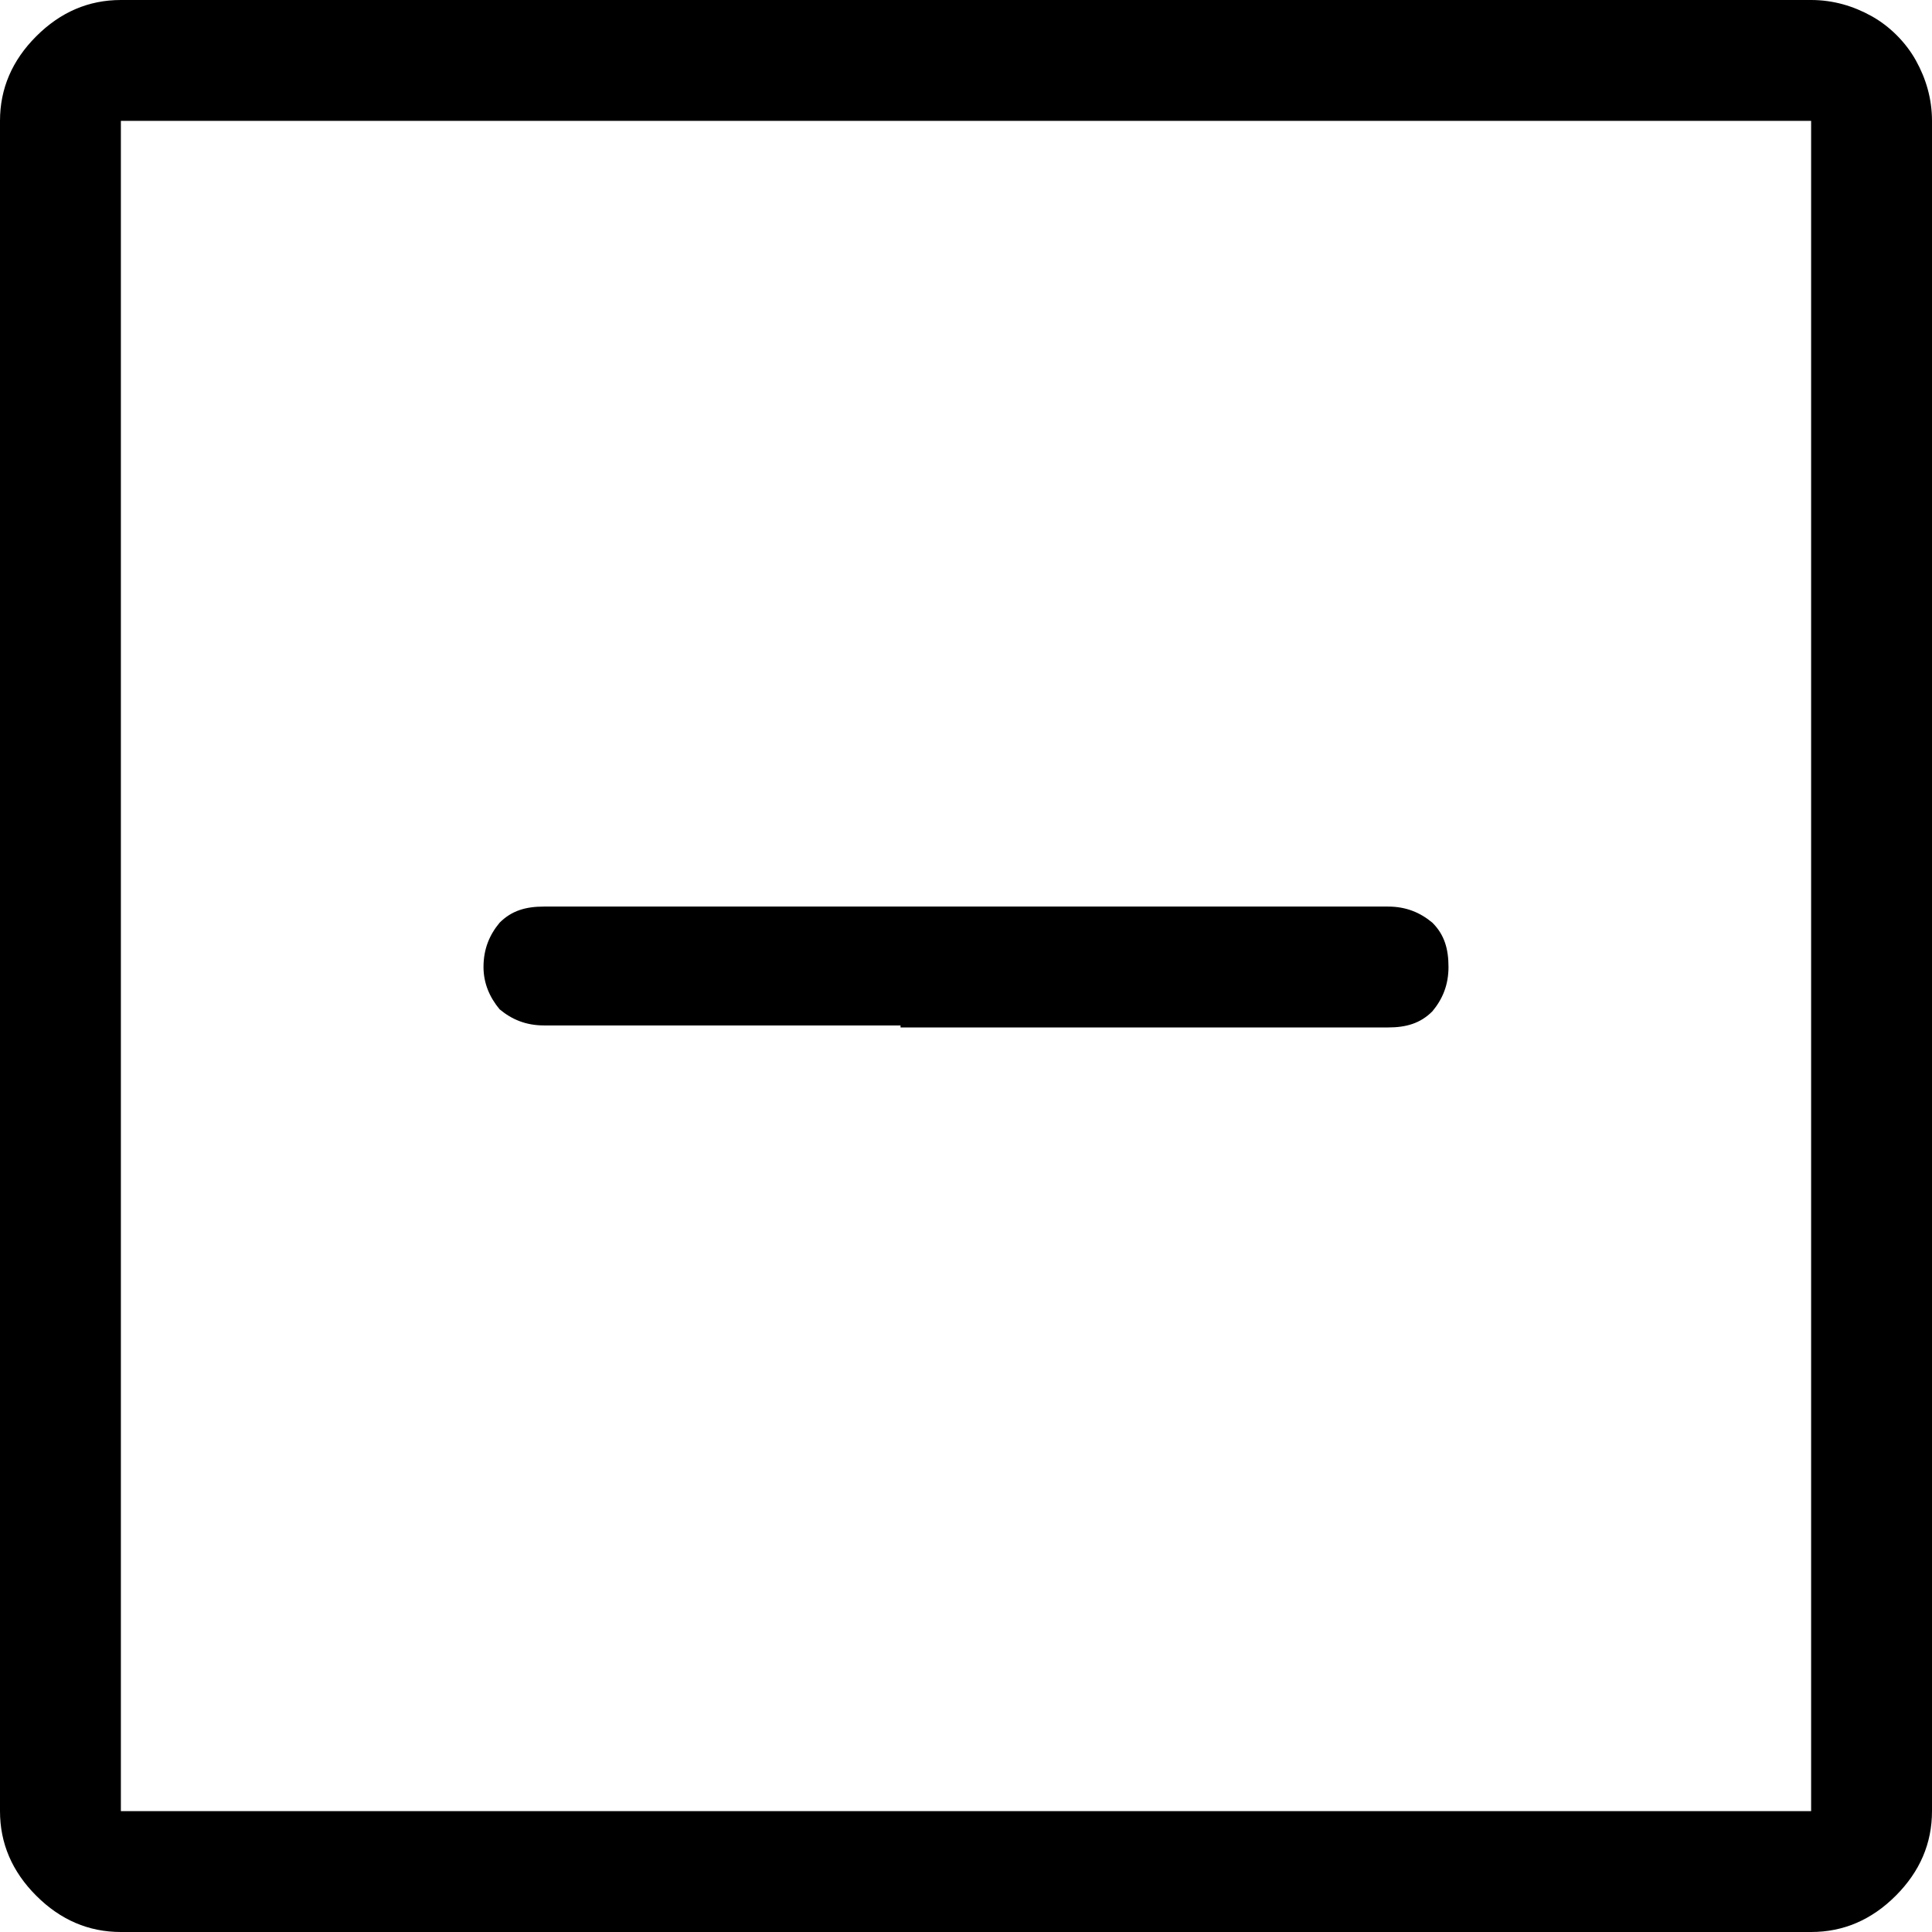 <?xml version="1.0" encoding="utf-8"?>
<!-- Generator: Adobe Illustrator 24.0.1, SVG Export Plug-In . SVG Version: 6.00 Build 0)  -->
<svg version="1.1" id="icon" xmlns="http://www.w3.org/2000/svg" xmlns:xlink="http://www.w3.org/1999/xlink" x="0px" y="0px"
	 viewBox="0 0 95.9 95.9" style="enable-background:new 0 0 95.9 95.9;" xml:space="preserve">
<g>
	<path d="M92.9,0.8c0.9,0.5,1.7,1.3,2.2,2.2c0.5,0.9,0.8,1.9,0.8,3v83.9c0,1.6-0.6,3-1.8,4.2c-1.2,1.2-2.6,1.8-4.2,1.8H6
		c-1.6,0-3-0.6-4.2-1.8C0.6,92.9,0,91.5,0,89.9V6c0-1.6,0.6-3,1.8-4.2S4.4,0,6,0h83.9C91,0,92,0.3,92.9,0.8z M89.9,6H6v83.9h83.9V6z
		"/>
</g>
<path d="M44.7,50.9H27c-0.9,0-1.6-0.3-2.2-0.8C24.3,49.5,24,48.8,24,48c0-0.9,0.3-1.6,0.8-2.2c0.6-0.6,1.3-0.8,2.2-0.8h17.8h24.1
	c0.9,0,1.6,0.3,2.2,0.8c0.6,0.6,0.8,1.3,0.8,2.2c0,0.9-0.3,1.6-0.8,2.2c-0.6,0.6-1.3,0.8-2.2,0.8H44.7z"/>
</svg>
